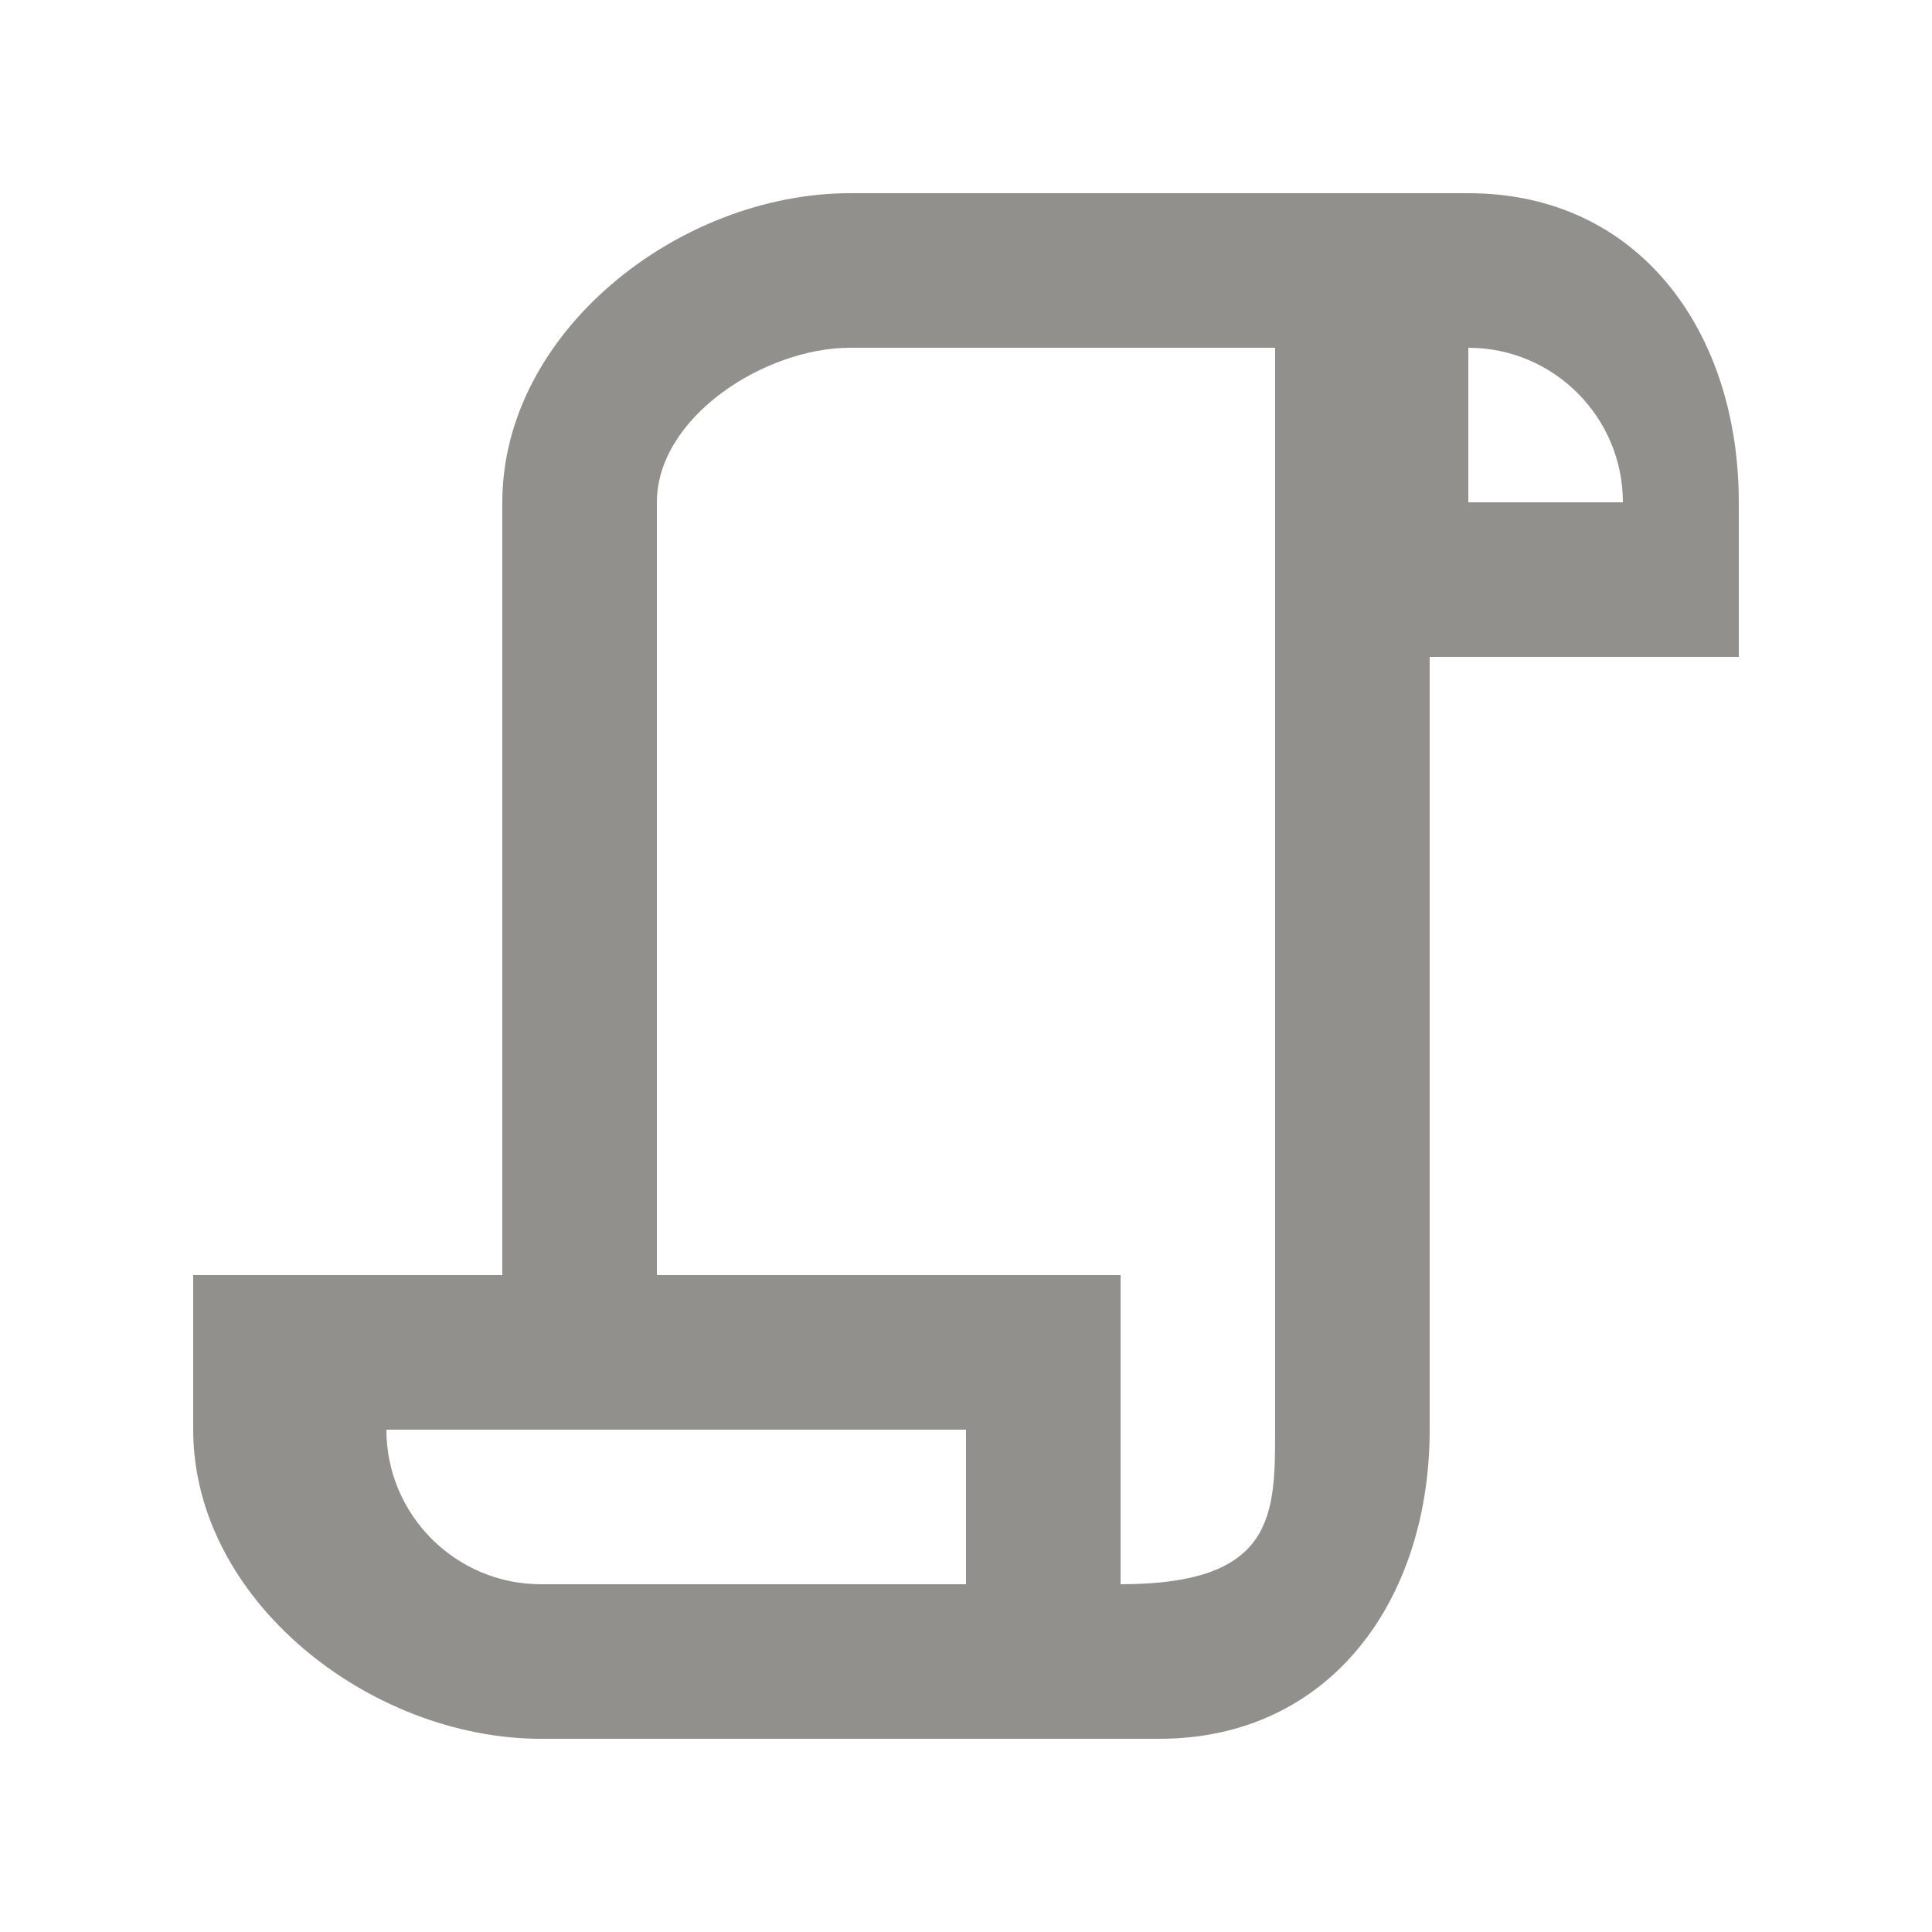 <!-- Generated by IcoMoon.io -->
<svg version="1.1" xmlns="http://www.w3.org/2000/svg" width="40" height="40" viewBox="0 0 40 40">
<title>mp-script-</title>
<path fill="#91908d" d="M30.4 10.4v-3.2c1.765 0 3.2 1.435 3.2 3.2h-3.2zM26.4 29.6c0 1.765 0 3.2-3.2 3.2v-6.4h-9.6v-16c0-1.765 2.235-3.2 4-3.2h8.8v22.4zM20 32.8h-8.8c-1.765 0-3.2-1.435-3.2-3.2h12v3.2zM30.4 4h-12.8c-3.534 0-7.2 2.866-7.2 6.4v16h-6.4v3.2c0 3.534 3.666 6.4 7.2 6.4h12.8c3.534 0 5.6-2.866 5.6-6.4v-16h6.4v-3.2c0-3.534-2.066-6.4-5.6-6.4v0z"></path>
</svg>
